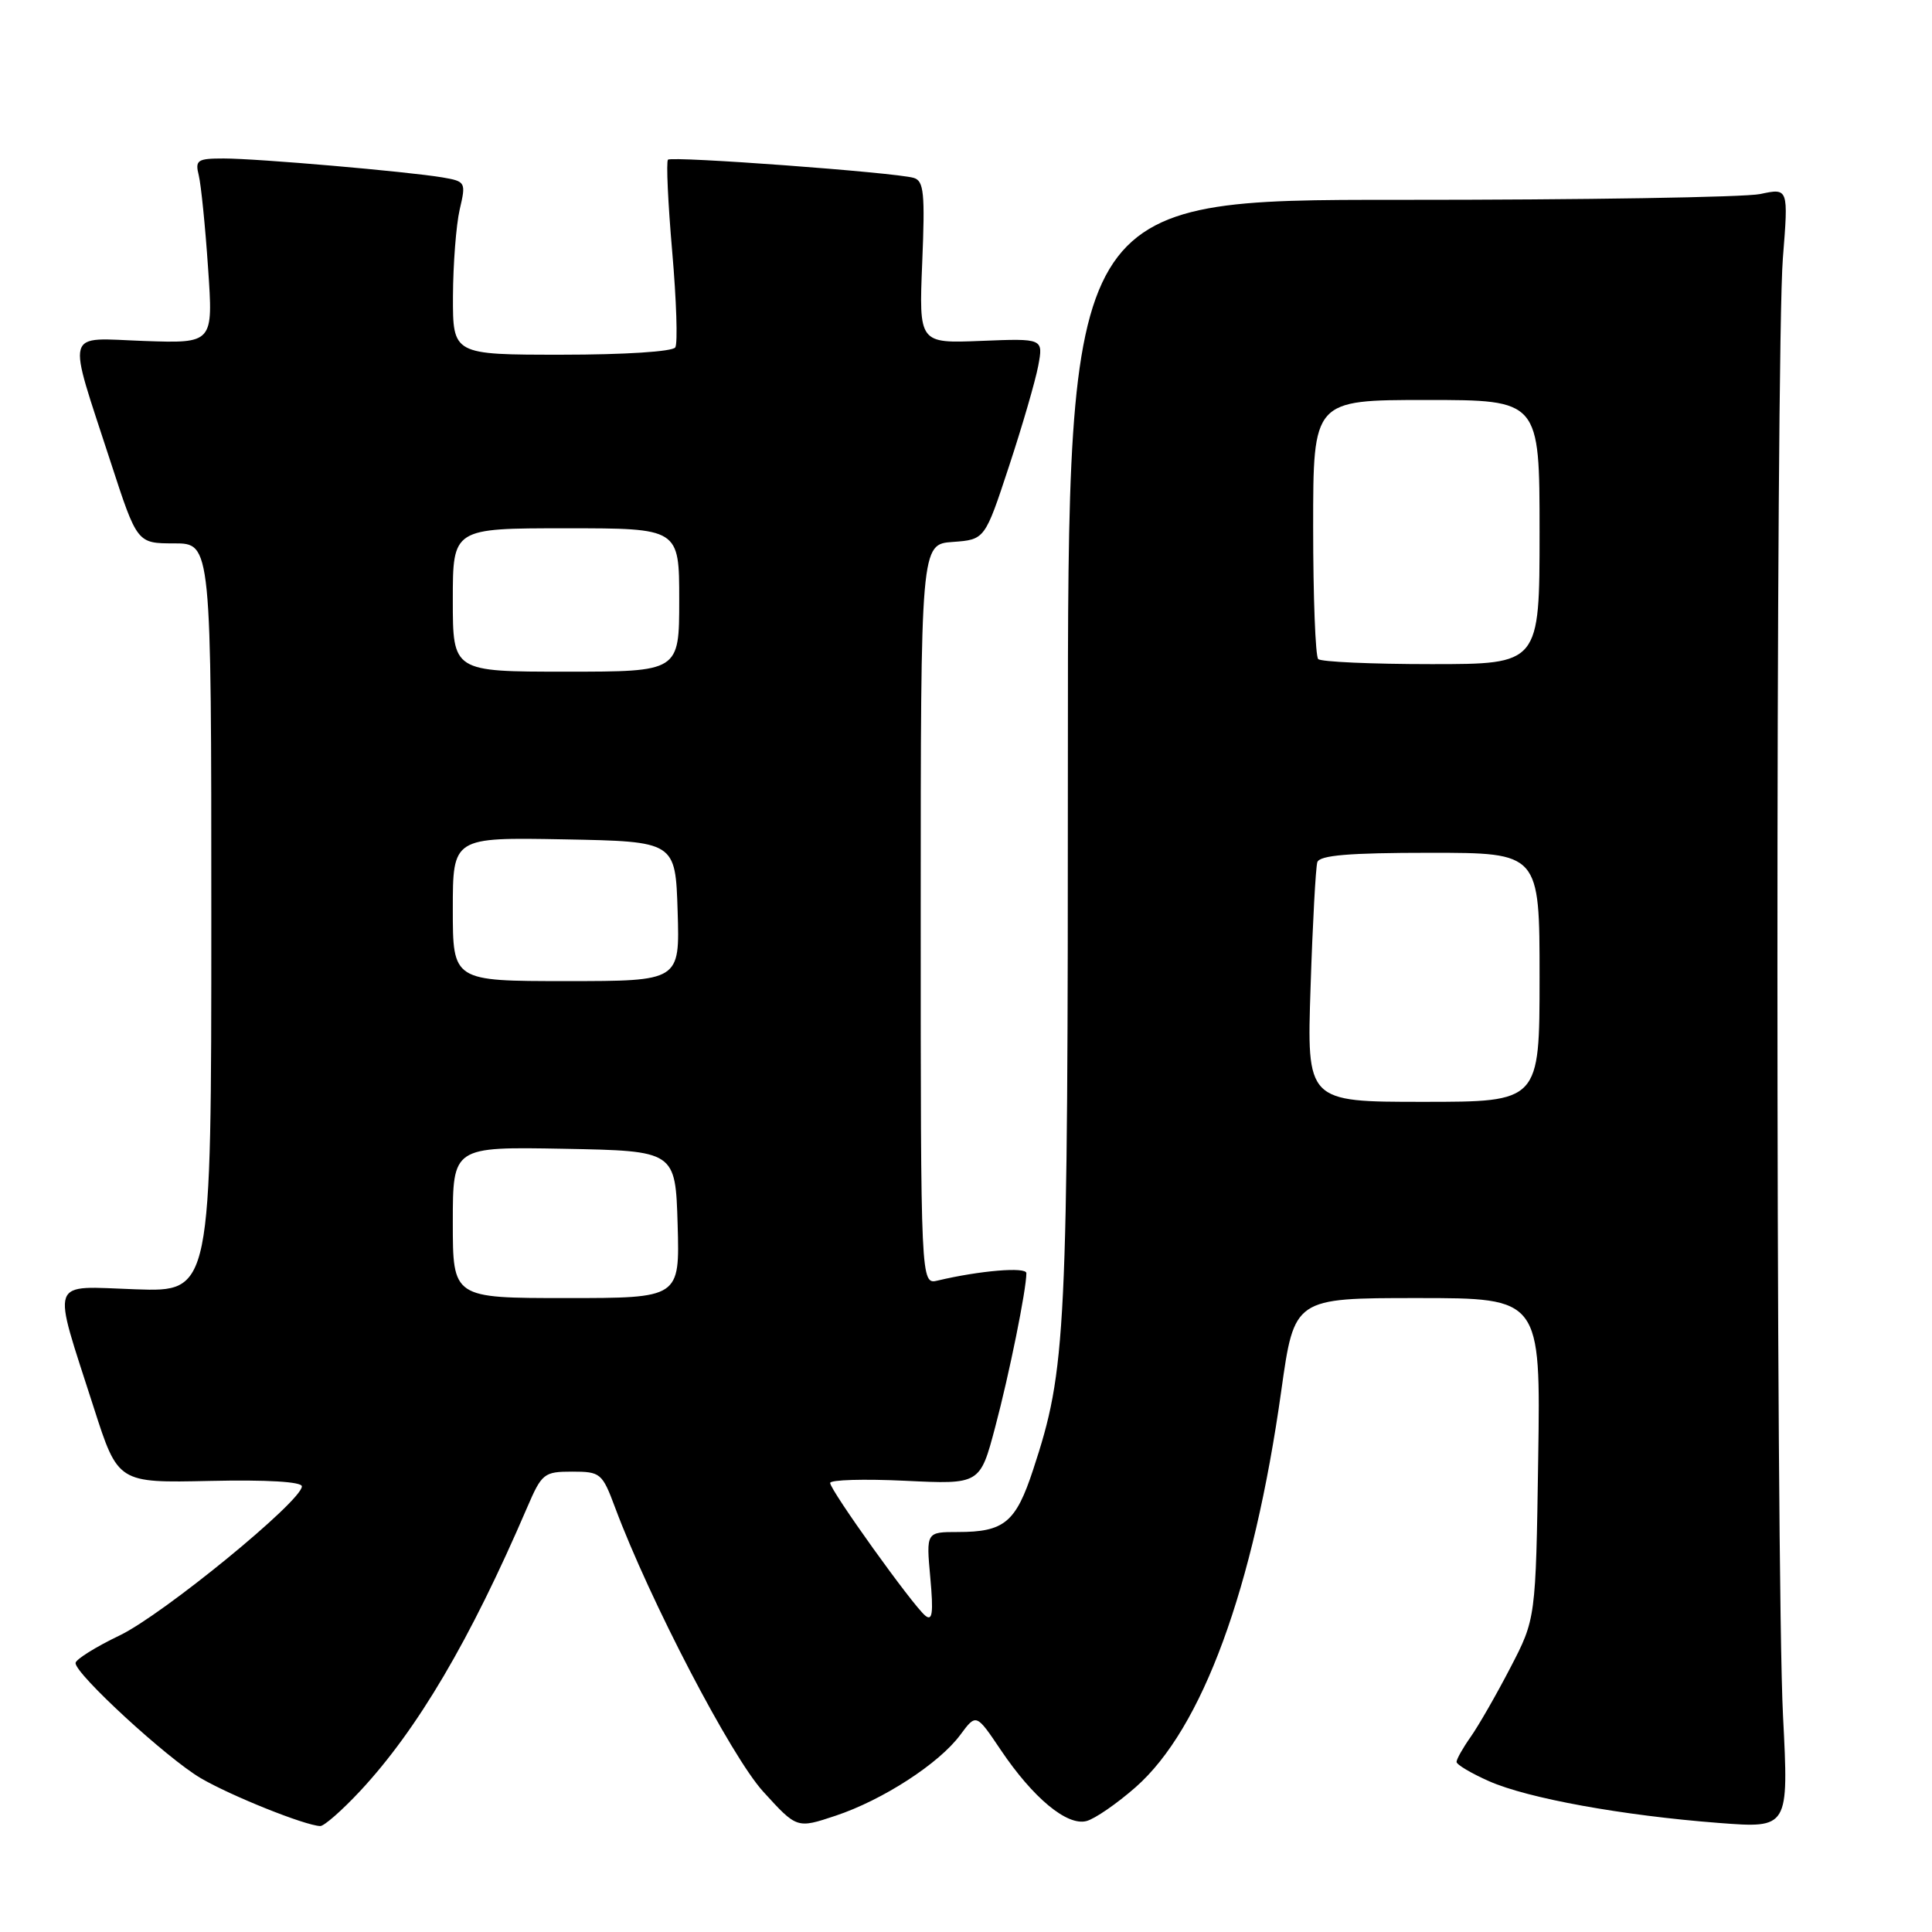 <?xml version="1.0" encoding="UTF-8" standalone="no"?>
<!DOCTYPE svg PUBLIC "-//W3C//DTD SVG 1.1//EN" "http://www.w3.org/Graphics/SVG/1.1/DTD/svg11.dtd" >
<svg xmlns="http://www.w3.org/2000/svg" xmlns:xlink="http://www.w3.org/1999/xlink" version="1.1" viewBox="0 0 256 256">
 <g >
 <path fill="currentColor"
d=" M 47.72 237.32 C 55.33 229.15 62.30 217.31 69.85 199.75 C 71.79 195.24 72.08 195.00 75.81 195.00 C 79.57 195.00 79.80 195.19 81.50 199.75 C 86.08 212.02 96.88 232.74 101.13 237.40 C 105.59 242.30 105.59 242.30 110.70 240.60 C 116.96 238.52 124.45 233.67 127.25 229.87 C 129.35 227.04 129.35 227.04 132.60 231.87 C 136.89 238.24 141.38 241.97 143.96 241.30 C 145.07 241.01 148.00 238.99 150.48 236.81 C 159.30 229.05 166.10 210.52 169.78 184.25 C 171.50 172.00 171.50 172.00 187.82 172.00 C 204.14 172.00 204.14 172.00 203.82 193.25 C 203.50 214.50 203.50 214.50 200.12 221.00 C 198.27 224.57 195.90 228.69 194.87 230.15 C 193.84 231.61 193.00 233.10 193.00 233.46 C 193.00 233.82 194.94 234.97 197.31 236.02 C 202.44 238.29 215.00 240.57 227.76 241.55 C 237.02 242.26 237.02 242.26 236.26 227.38 C 235.28 208.21 235.27 46.42 236.24 34.21 C 236.98 24.91 236.98 24.91 233.24 25.71 C 231.18 26.14 209.70 26.49 185.50 26.48 C 141.50 26.46 141.50 26.46 141.50 99.98 C 141.50 177.28 141.30 181.34 136.89 194.76 C 134.60 201.73 133.07 203.00 126.93 203.00 C 122.72 203.00 122.72 203.00 123.27 209.05 C 123.70 213.76 123.55 214.87 122.59 214.07 C 120.90 212.67 110.00 197.46 110.00 196.50 C 110.00 196.08 114.47 195.95 119.93 196.21 C 129.86 196.69 129.86 196.69 131.87 189.09 C 133.74 182.06 136.00 170.87 136.00 168.70 C 136.00 167.84 129.80 168.36 124.25 169.68 C 122.00 170.22 122.00 170.22 122.00 121.17 C 122.00 72.11 122.00 72.11 126.25 71.81 C 130.50 71.50 130.50 71.50 133.69 61.81 C 135.45 56.48 137.19 50.49 137.57 48.48 C 138.25 44.84 138.25 44.84 130.01 45.17 C 121.76 45.50 121.76 45.50 122.20 34.76 C 122.58 25.60 122.42 23.96 121.07 23.57 C 118.55 22.84 89.01 20.66 88.51 21.16 C 88.26 21.41 88.51 26.89 89.07 33.33 C 89.63 39.78 89.82 45.49 89.48 46.03 C 89.14 46.59 82.74 47.00 74.44 47.00 C 60.00 47.00 60.00 47.00 60.02 39.25 C 60.04 34.99 60.44 29.82 60.91 27.77 C 61.76 24.14 61.70 24.04 58.64 23.51 C 54.01 22.73 34.10 21.00 29.64 21.00 C 26.14 21.00 25.83 21.21 26.34 23.25 C 26.64 24.49 27.20 30.00 27.57 35.50 C 28.26 45.50 28.26 45.50 19.09 45.18 C 8.41 44.80 8.83 43.28 14.67 61.25 C 18.17 72.00 18.17 72.00 23.08 72.00 C 28.00 72.00 28.00 72.00 28.00 121.59 C 28.00 171.19 28.00 171.19 17.97 170.84 C 6.34 170.44 6.83 169.07 12.42 186.50 C 15.63 196.50 15.63 196.50 27.82 196.23 C 35.38 196.06 40.00 196.34 40.00 196.95 C 40.00 198.89 21.59 213.95 15.86 216.70 C 12.65 218.24 10.02 219.89 10.01 220.36 C 9.99 221.83 22.13 232.99 26.59 235.61 C 30.58 237.95 40.40 241.89 42.43 241.96 C 42.94 241.98 45.32 239.89 47.72 237.32 Z  M 60.00 161.97 C 60.00 151.95 60.00 151.95 74.75 152.22 C 89.50 152.50 89.50 152.50 89.79 162.25 C 90.07 172.00 90.07 172.00 75.04 172.00 C 60.00 172.00 60.00 172.00 60.00 161.97 Z  M 173.66 130.75 C 173.93 122.36 174.34 114.94 174.55 114.25 C 174.84 113.33 178.72 113.00 189.47 113.00 C 204.00 113.00 204.00 113.00 204.00 129.50 C 204.00 146.00 204.00 146.00 188.58 146.00 C 173.15 146.00 173.15 146.00 173.66 130.75 Z  M 60.00 120.47 C 60.00 110.95 60.00 110.95 74.75 111.22 C 89.50 111.50 89.50 111.50 89.79 120.75 C 90.08 130.00 90.08 130.00 75.04 130.00 C 60.00 130.00 60.00 130.00 60.00 120.47 Z  M 60.00 79.50 C 60.00 70.00 60.00 70.00 75.00 70.00 C 90.00 70.00 90.00 70.00 90.00 79.50 C 90.00 89.00 90.00 89.00 75.00 89.00 C 60.00 89.00 60.00 89.00 60.00 79.50 Z  M 174.67 87.33 C 174.30 86.97 174.00 79.09 174.00 69.83 C 174.00 53.00 174.00 53.00 189.00 53.00 C 204.00 53.00 204.00 53.00 204.00 70.50 C 204.00 88.00 204.00 88.00 189.67 88.00 C 181.78 88.00 175.03 87.70 174.67 87.33 Z "/>
</g>
</svg>